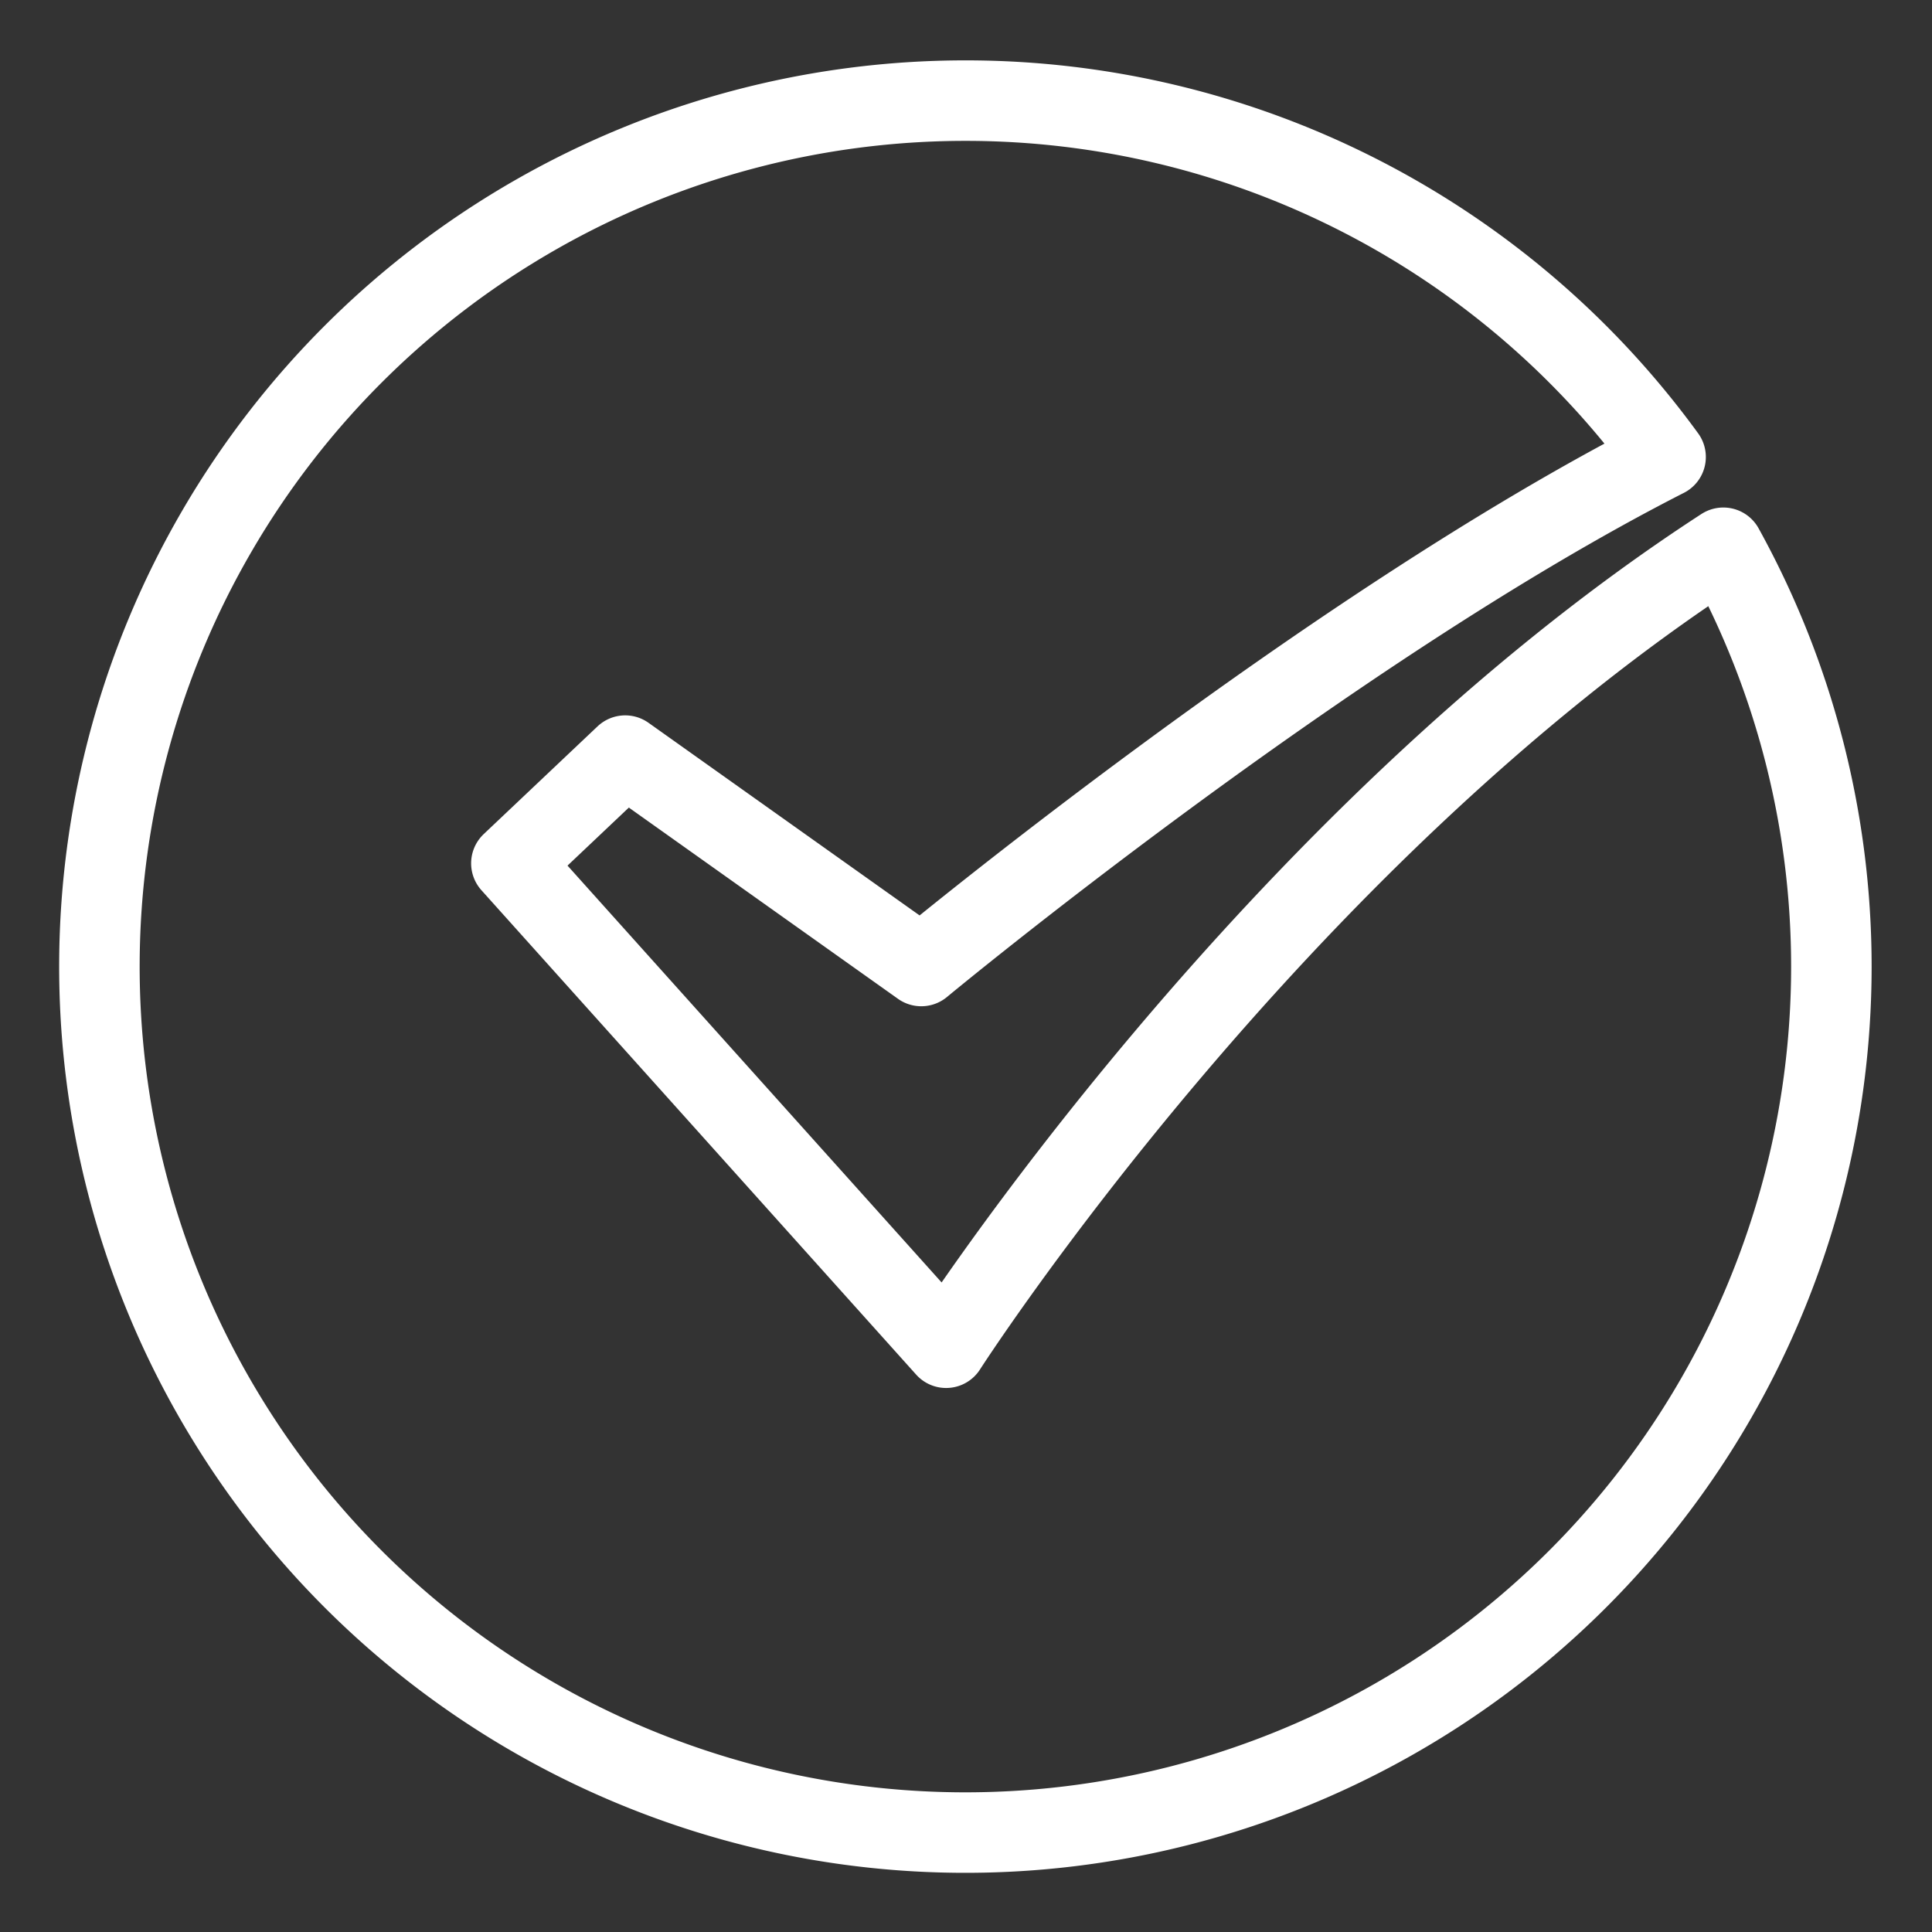<svg xmlns="http://www.w3.org/2000/svg" viewBox="0 0 48 48"><rect x="0" y="0" width="48" height="48" fill="#333333" stroke="none"/><defs><style>.a{stroke-width:2px;stroke-width:2px;fill:none;stroke:#fff;stroke-linecap:round;stroke-linejoin:round;}</style></defs><path class="a" d="M24,2.5A21.515,21.515,0,1,0,42.816,13.609c-11.229,7.288-19.31,19.875-19.31,19.875L12.705,21.449l2.828-2.676L22.889,24s10.096-8.369,18.492-12.646A21.5,21.5,0,0,0,24,2.5Z"/></svg>